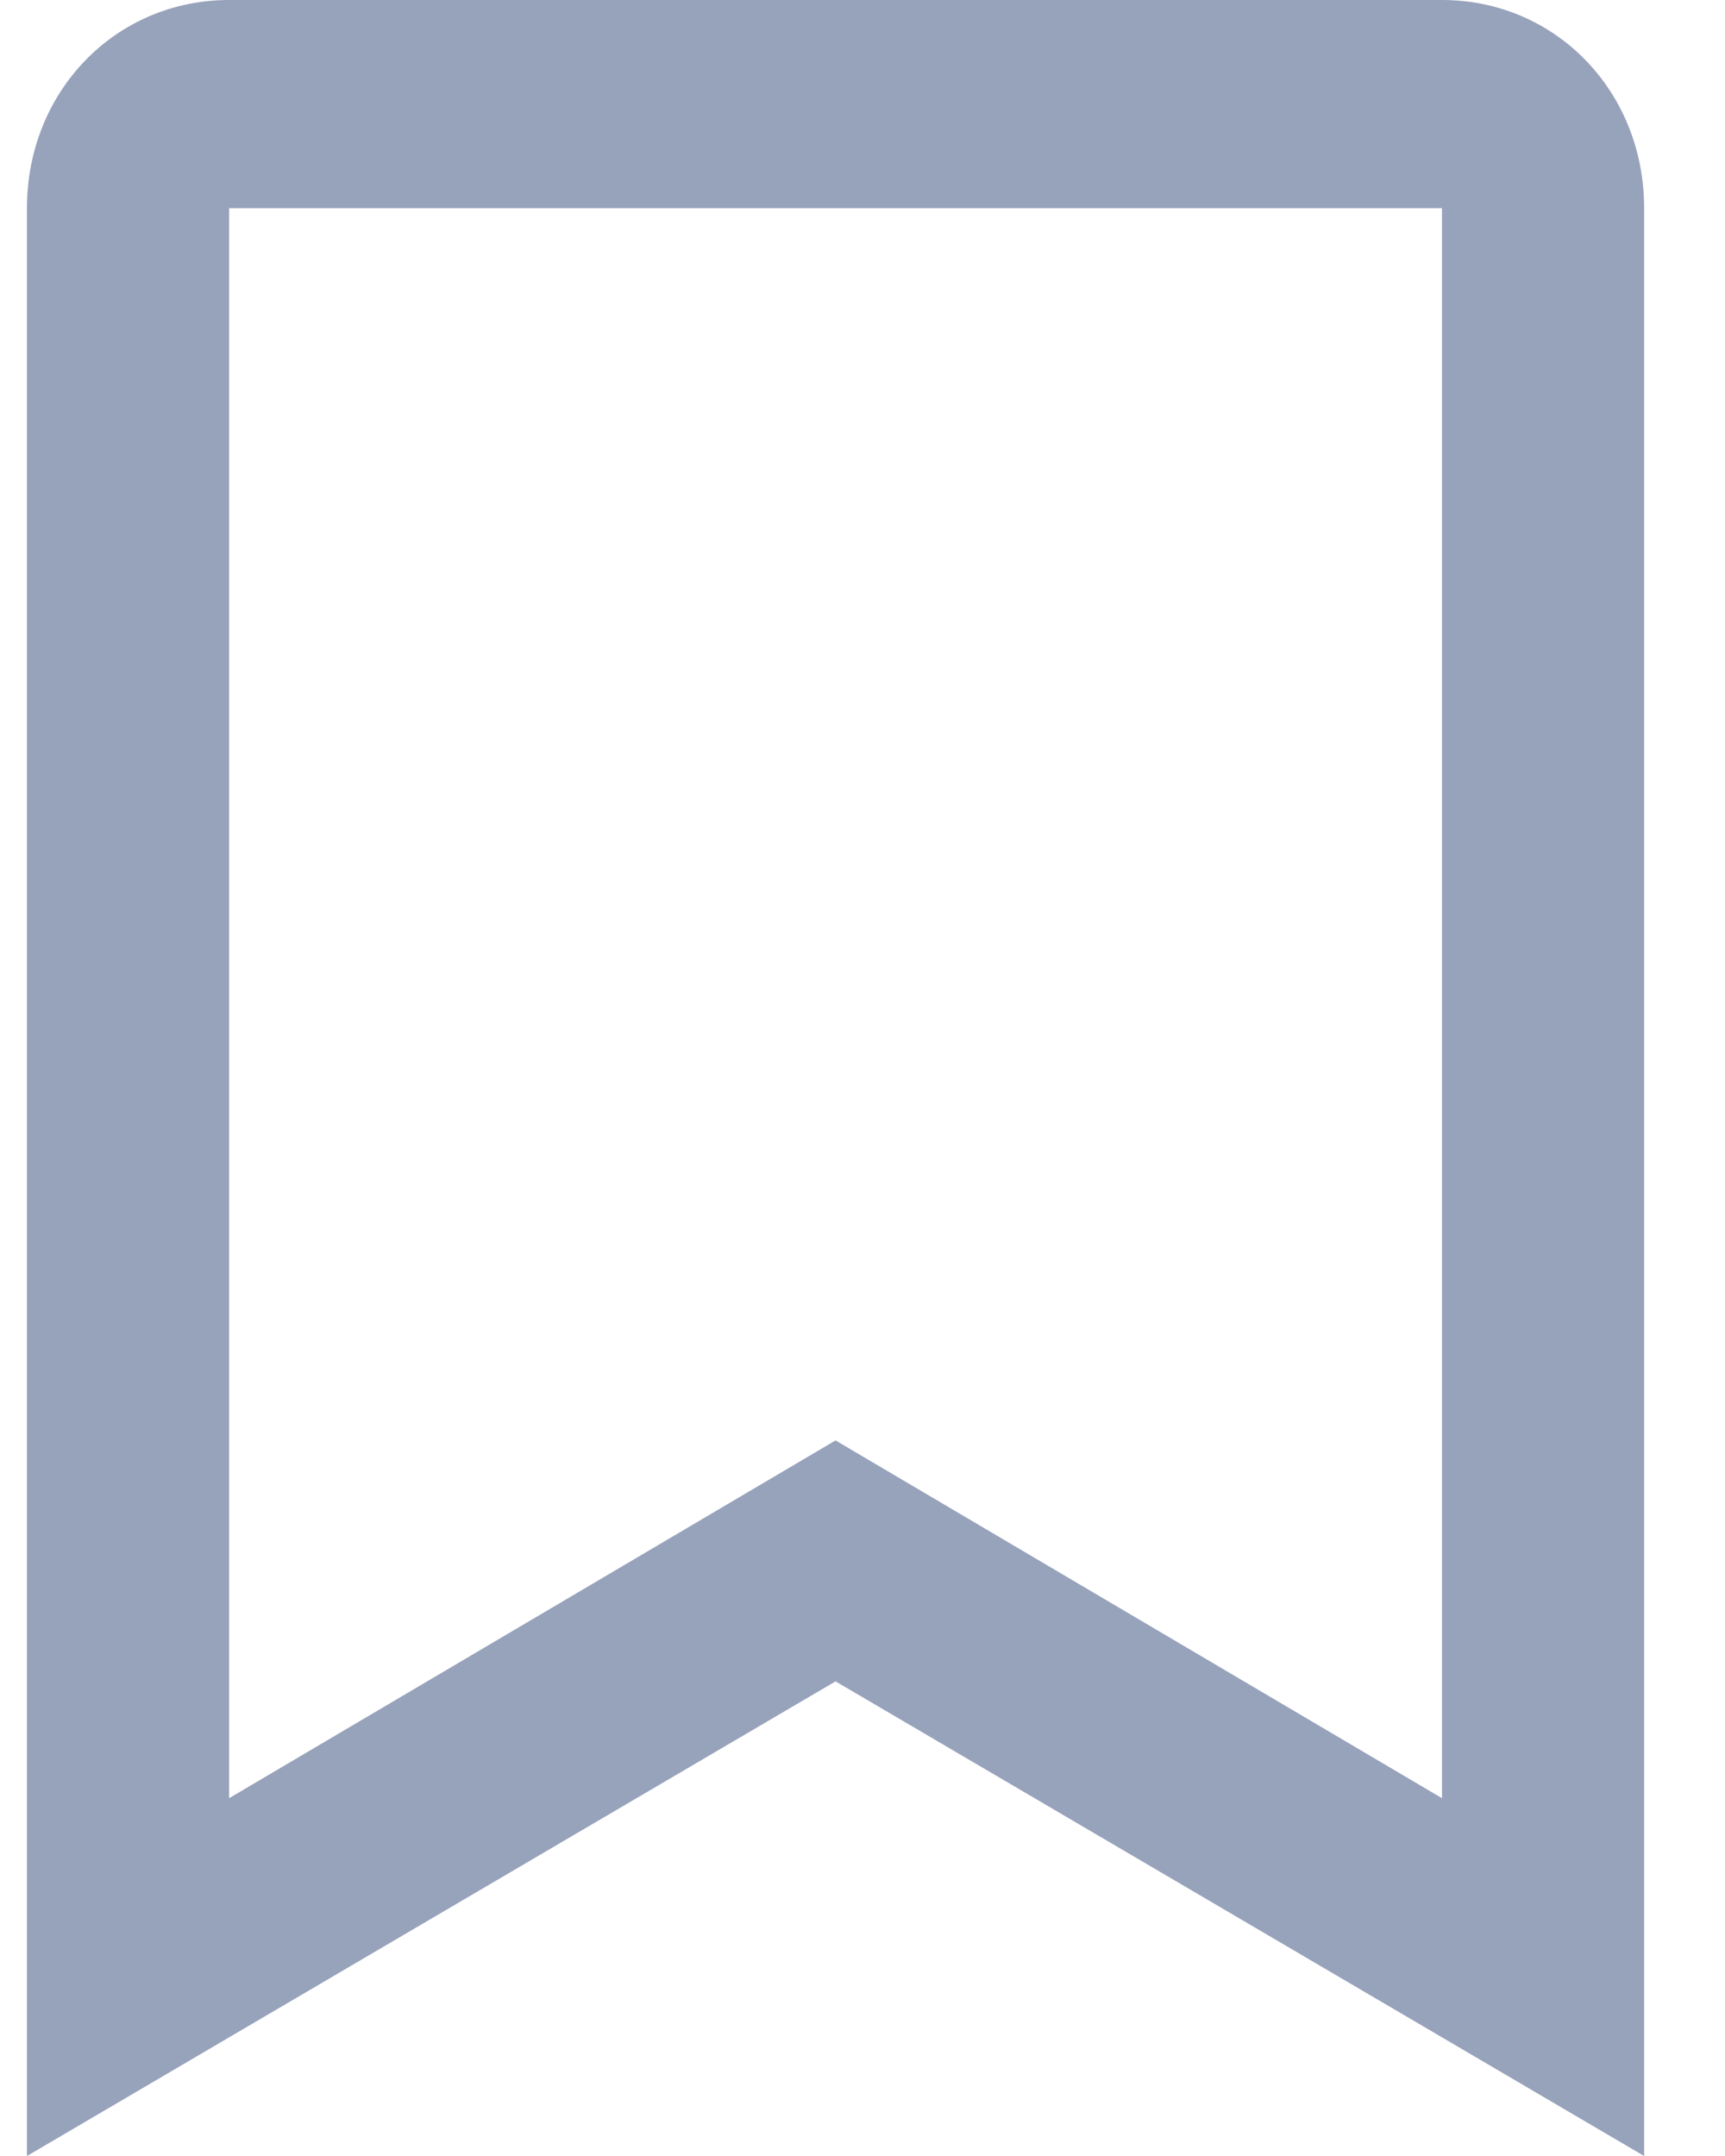 <svg width="16" height="20" viewBox="0 0 16 20" fill="none" xmlns="http://www.w3.org/2000/svg">
<path d="M2.125 1.931H13.375V16.681L7.75 13.362L2.125 16.681V1.931ZM0.25 1.931V20L7.75 15.597L15.25 20V1.931C15.25 0.847 14.428 0 13.375 0H2.125C1.072 0 0.25 0.847 0.25 1.931Z" fill="#97A2BB"/>
</svg>
